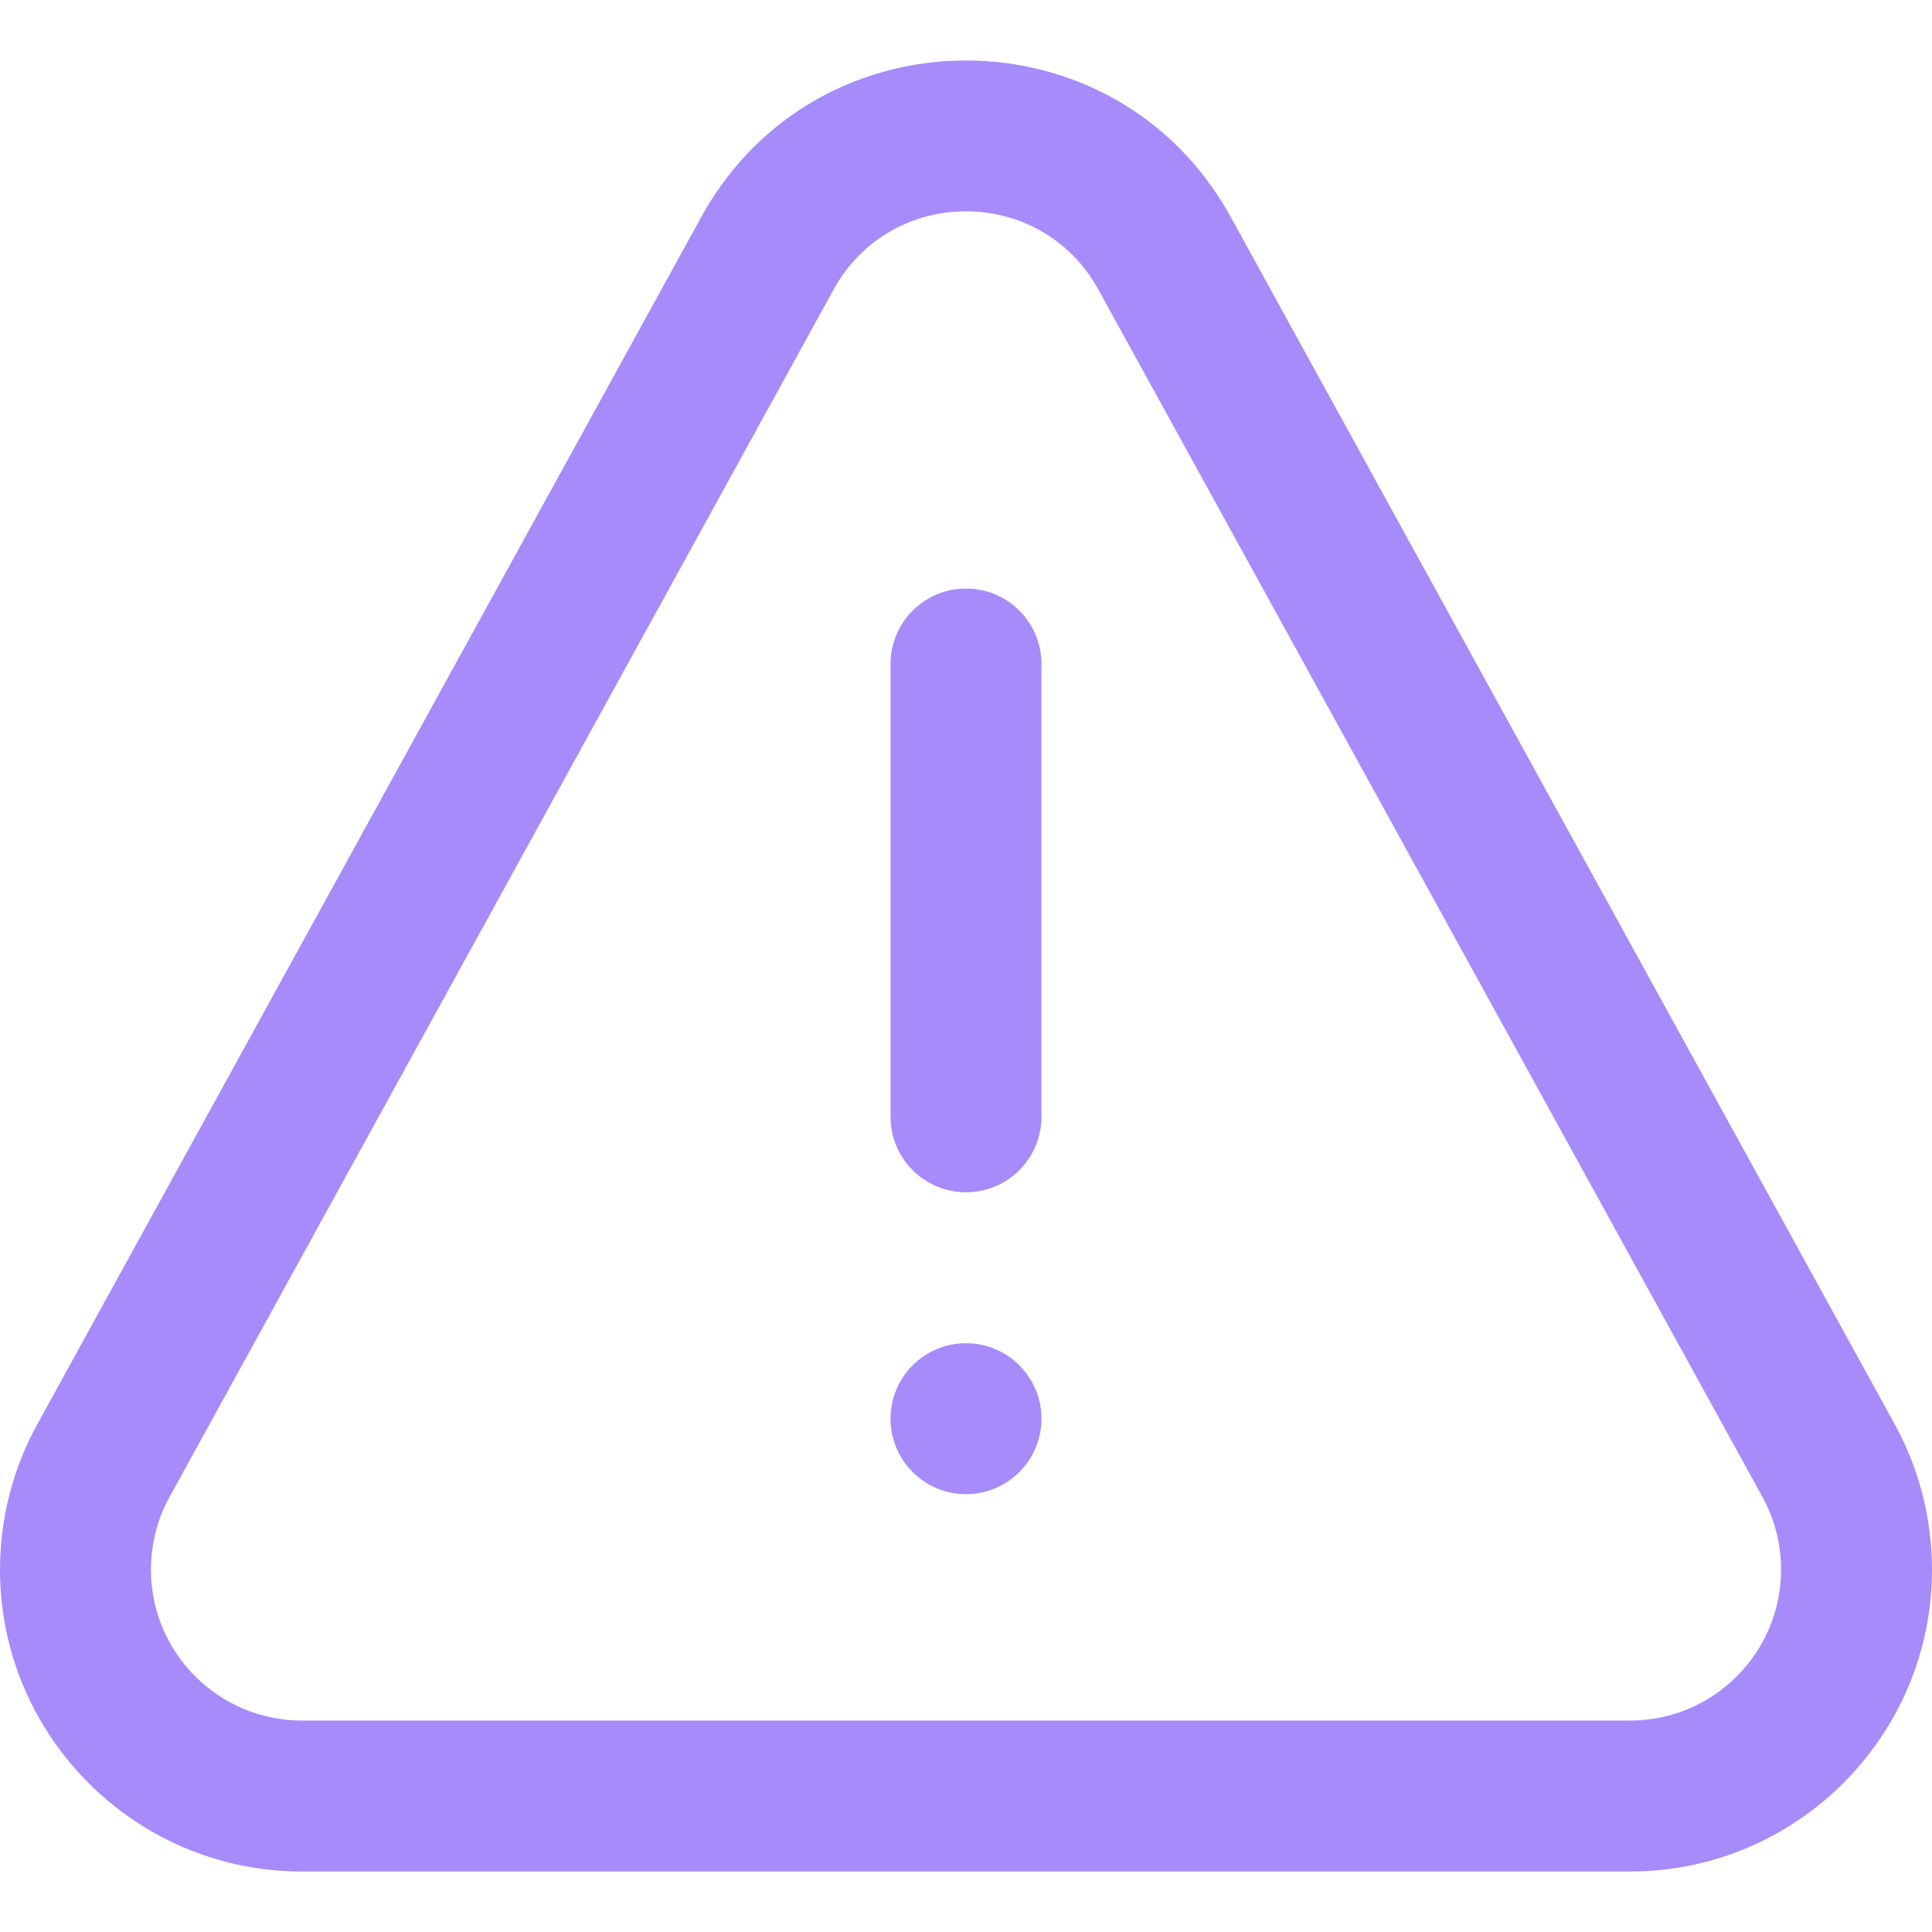 <svg width="640" height="640" viewBox="0 0 640 640" fill="none" xmlns="http://www.w3.org/2000/svg">
<path d="M540 619.959H100C44.86 619.959 0 575.099 0 519.959C0 502.848 4.402 485.956 12.735 471.099L232.681 71.194C232.72 71.124 232.759 71.056 232.798 70.986C270.999 3.069 368.985 3.044 407.204 70.986C407.242 71.054 407.281 71.124 407.32 71.194L627.268 471.098C635.597 485.954 640 502.847 640 519.959C640 575.099 595.14 619.959 540 619.959ZM276.43 95.404L56.492 495.291C56.454 495.361 56.415 495.431 56.376 495.499C52.205 502.914 50 511.373 50 519.959C50 547.529 72.43 569.959 100 569.959H540C567.57 569.959 590 547.529 590 519.959C590 511.372 587.795 502.914 583.624 495.499C583.585 495.431 583.546 495.361 583.508 495.291L363.574 95.411C344.436 61.551 295.59 61.512 276.43 95.404Z" fill="#a78bfa"/>
<path d="M320 394.959C306.193 394.959 295 383.767 295 369.959V219.959C295 206.152 306.193 194.959 320 194.959C333.807 194.959 345 206.152 345 219.959V369.959C345 383.767 333.807 394.959 320 394.959Z" fill="#a78bfa"/>
<path d="M320 494.959C333.807 494.959 345 483.766 345 469.959C345 456.152 333.807 444.959 320 444.959C306.193 444.959 295 456.152 295 469.959C295 483.766 306.193 494.959 320 494.959Z" fill="#a78bfa"/>
</svg>
